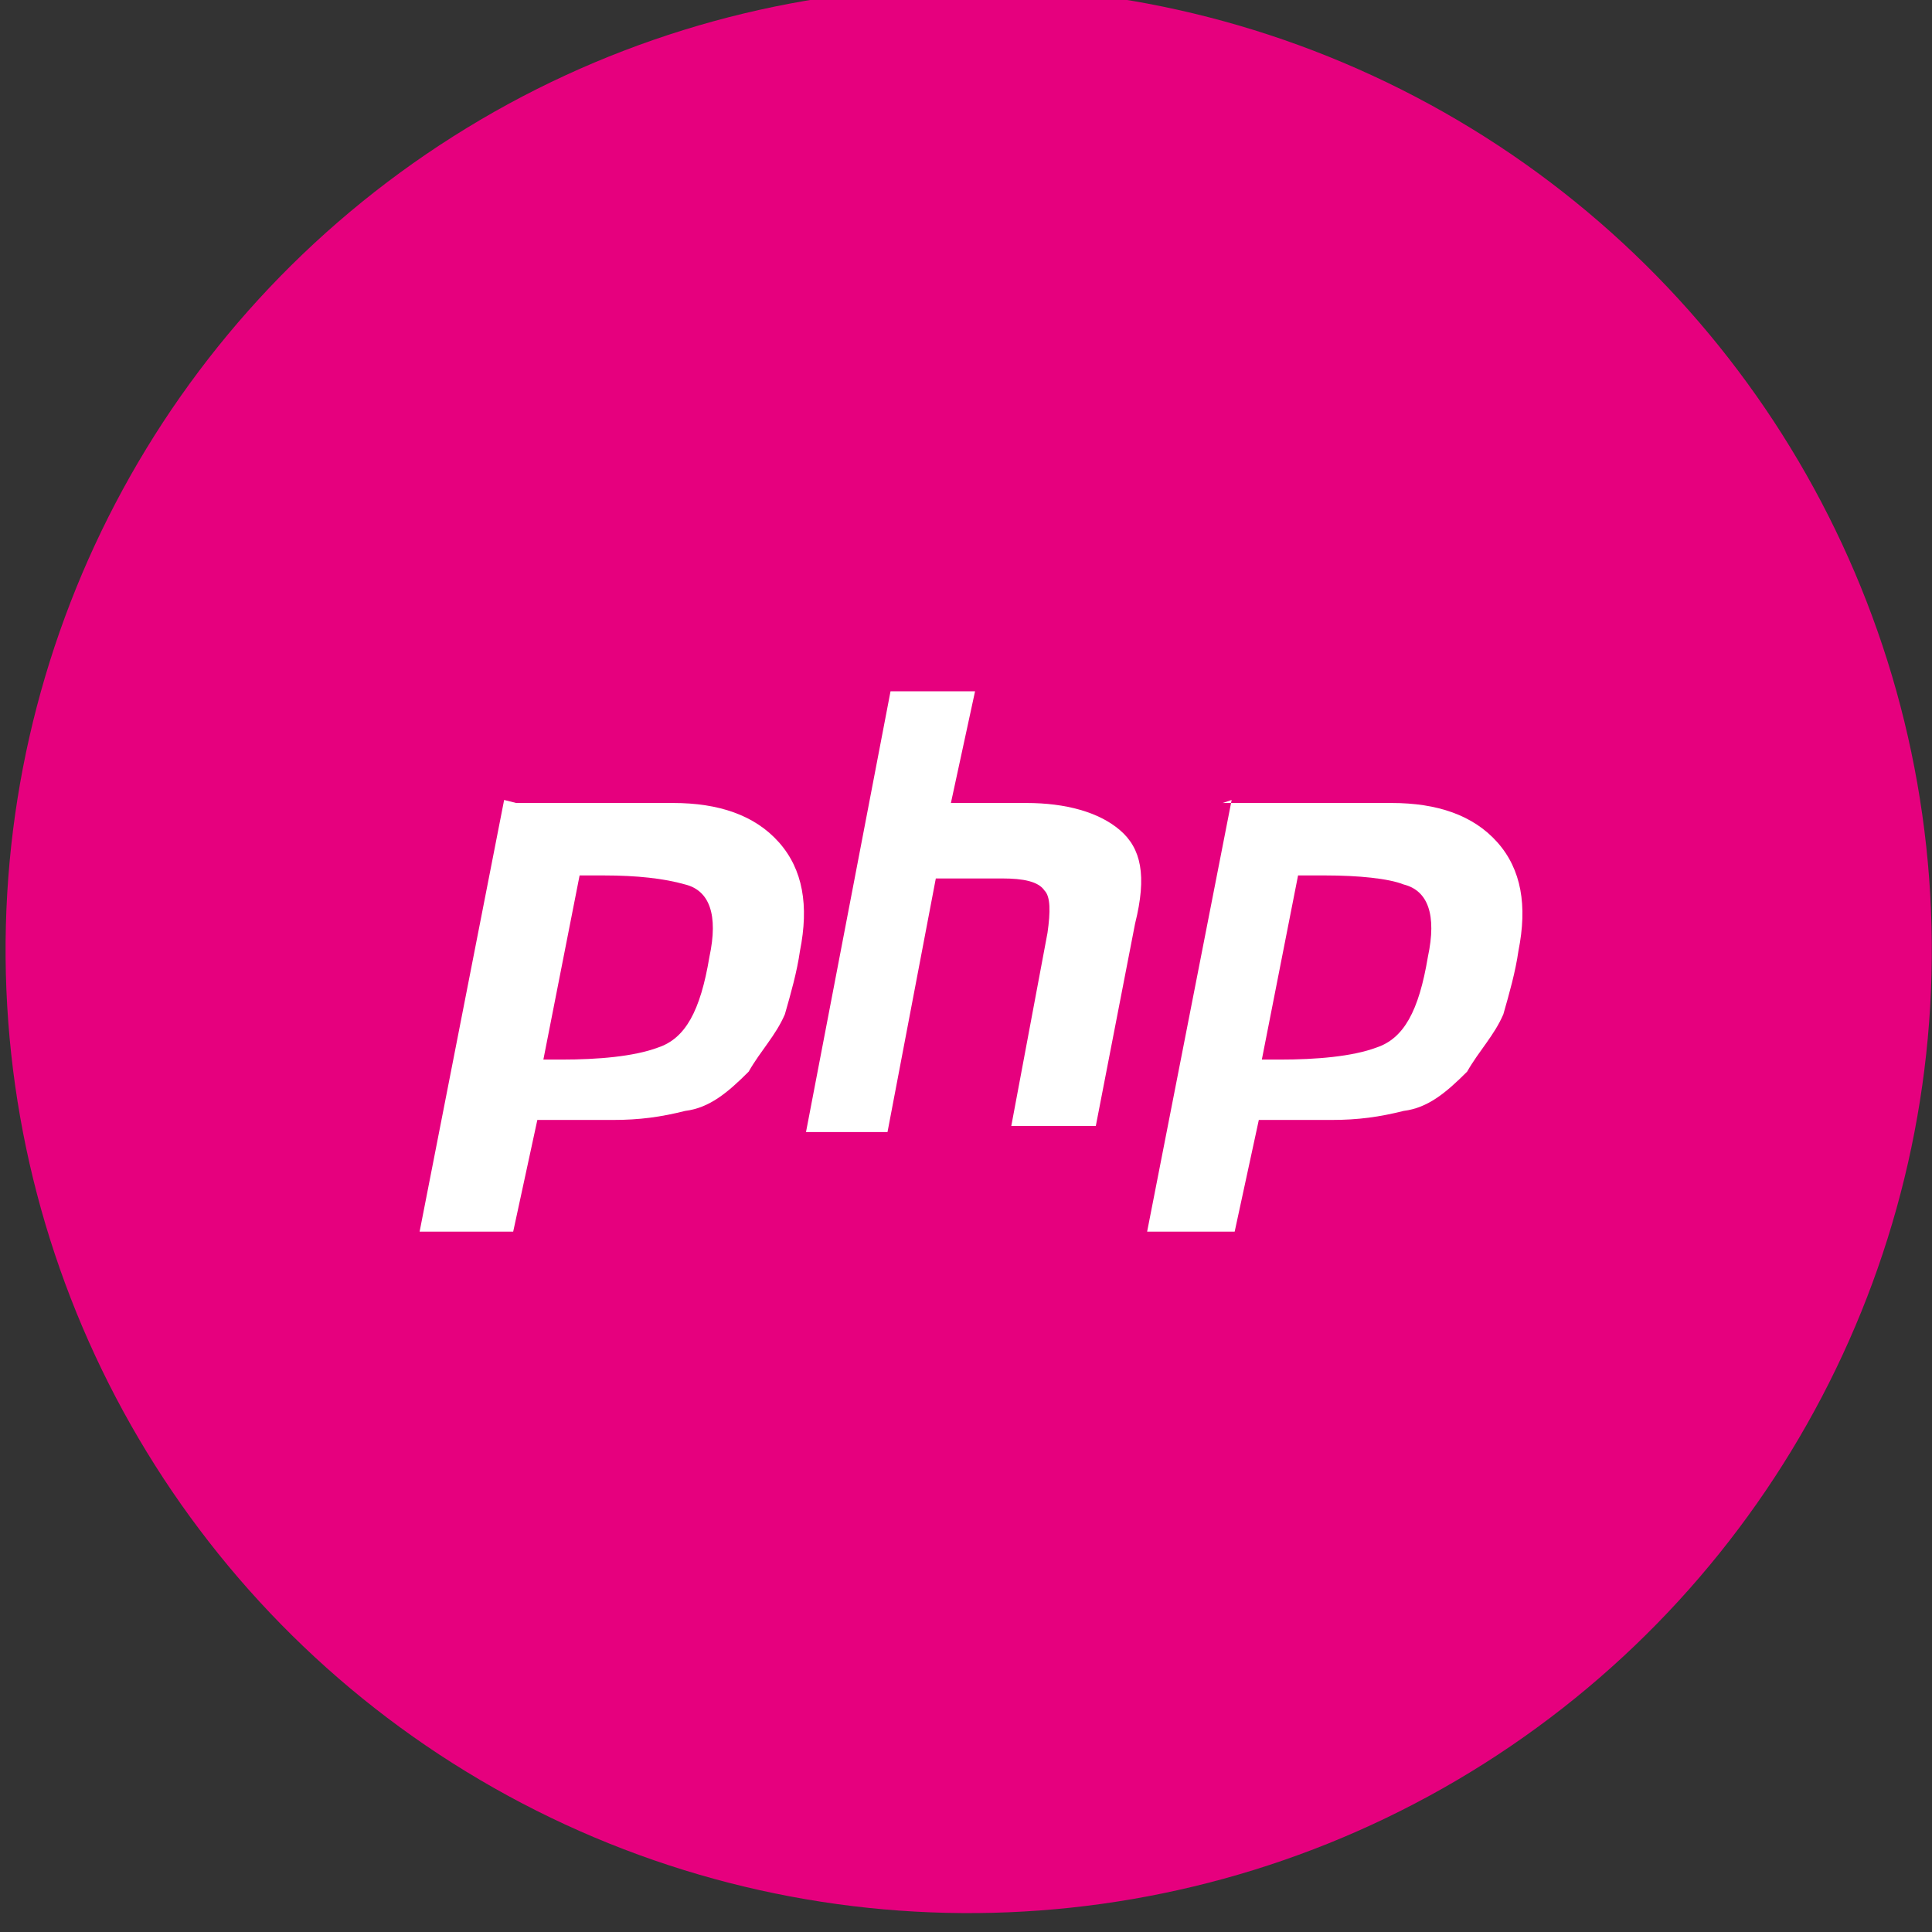 <?xml version="1.0" encoding="utf-8"?>
<!-- Generator: Adobe Illustrator 26.3.1, SVG Export Plug-In . SVG Version: 6.00 Build 0)  -->
<svg version="1.1" id="Ebene_1" xmlns="http://www.w3.org/2000/svg" xmlns:xlink="http://www.w3.org/1999/xlink" x="0px" y="0px"
	 viewBox="0 0 64 64" style="enable-background:new 0 0 64 64;" xml:space="preserve">
<rect x="0" y="0" width="64" height="64" fill="#333333" stroke="none"/>
<style type="text/css">
	.st0{fill:#E6007E;}
	.st1{fill:#FFFFFF;}
</style>
<g id="php">
	
		<ellipse id="circle-php" transform="matrix(0.464 -0.886 0.886 0.464 -10.714 45.294)" class="st0" cx="32.1" cy="31.5" rx="31.9" ry="31.9"/>
	<g id="icon_00000096033140613700104040000012958811852701984912_">
		<path class="st1" d="M17.1,26.6h5.2c1.5,0,2.7,0.4,3.5,1.3c0.8,0.9,1,2.1,0.7,3.6c-0.1,0.7-0.3,1.4-0.5,2.1
			c-0.3,0.7-0.8,1.2-1.2,1.9c-0.7,0.7-1.3,1.2-2.1,1.3c-0.8,0.2-1.5,0.3-2.4,0.3h-2.5L17,40.8h-3.1l2.8-14.3l0,0 M19.2,29L18,35.1
			c0.1,0,0.2,0,0.3,0s0.2,0,0.3,0c1.2,0,2.4-0.1,3.2-0.4c0.9-0.3,1.4-1.2,1.7-3c0.3-1.4,0-2.2-0.8-2.4c-0.7-0.2-1.6-0.3-2.7-0.3
			c-0.2,0-0.3,0-0.4,0C19.5,29,19.4,29,19.2,29L19.2,29"/>
		<path class="st1" d="M29.5,22.9h2.8l-0.8,3.7H34c1.3,0,2.4,0.3,3.1,0.9s0.9,1.5,0.5,3.1l-1.3,6.7h-2.8l1.2-6.4
			c0.1-0.7,0.1-1.2-0.1-1.4c-0.2-0.3-0.7-0.4-1.4-0.4H31l-1.6,8.4h-2.7L29.5,22.9L29.5,22.9"/>
		<path class="st1" d="M40.5,26.6h5.6c1.5,0,2.7,0.4,3.5,1.3c0.8,0.9,1,2.1,0.7,3.6c-0.1,0.7-0.3,1.4-0.5,2.1
			c-0.3,0.7-0.8,1.2-1.2,1.9c-0.7,0.7-1.3,1.2-2.1,1.3c-0.8,0.2-1.5,0.3-2.4,0.3h-2.4l-0.8,3.7H38l2.8-14.3l0,0 M43,29l-1.2,6.1
			c0.1,0,0.2,0,0.3,0c0.1,0,0.2,0,0.3,0c1.2,0,2.4-0.1,3.2-0.4c0.9-0.3,1.4-1.2,1.7-3c0.3-1.4,0-2.2-0.8-2.4C46,29.1,45,29,43.9,29
			c-0.2,0-0.3,0-0.4,0C43.2,29,43.1,29,43,29L43,29"/>
	</g>
</g>
</svg>
